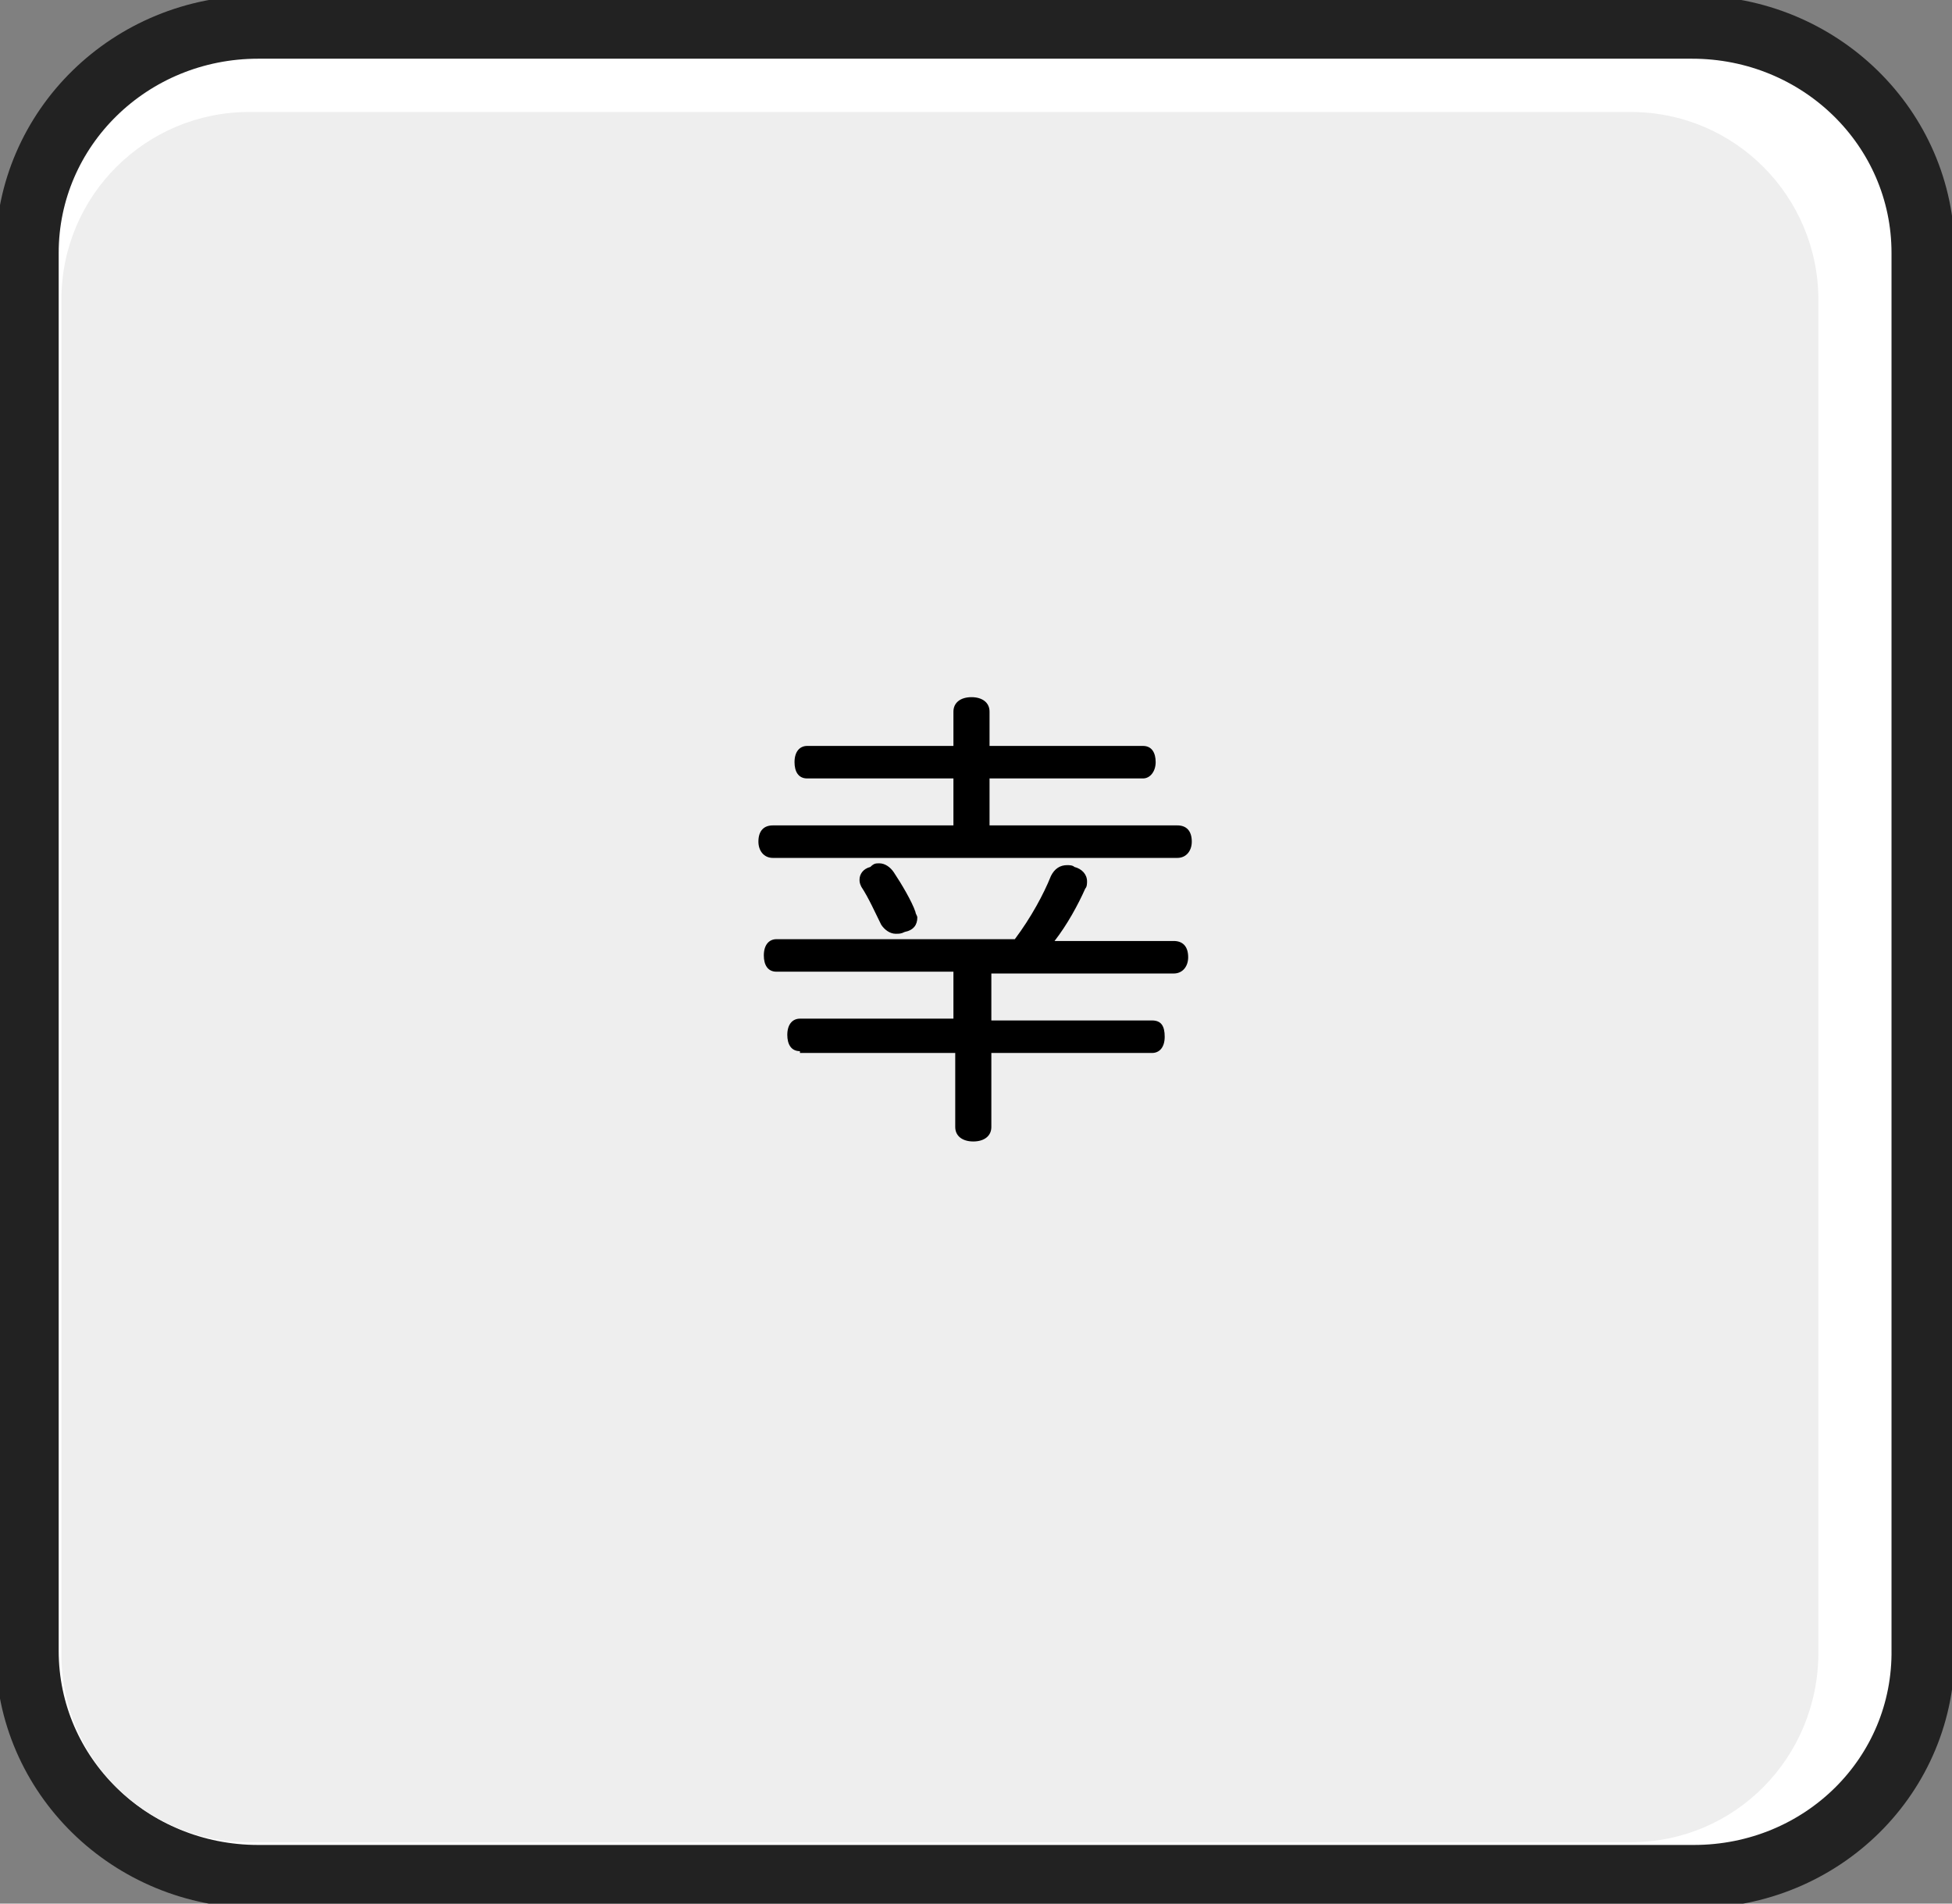 <?xml version="1.0" encoding="utf-8"?>
<!-- Generator: Adobe Illustrator 21.1.0, SVG Export Plug-In . SVG Version: 6.00 Build 0)  -->
<svg version="1.1" id="Layer_1" xmlns="http://www.w3.org/2000/svg" xmlns:xlink="http://www.w3.org/1999/xlink" x="0px" y="0px"
	 viewBox="0 0 108.1 105.4" style="enable-background:new 0 0 108.1 105.4;" xml:space="preserve">
<rect x="0" y="0" width="108.1" height="105.4" fill="#808080" stroke="none"/>
<style type="text/css">
	.st0{fill:#FFFFFF;stroke:#222222;stroke-width:3.5;stroke-miterlimit:10;}
	.st1{fill:#EEEEEE;}
</style>
<path class="st0" d="M93.8,103.9H14.3c-7.1,0-12.8-5.6-12.8-12.5V14c0-6.9,5.7-12.5,12.8-12.5h79.4c7.1,0,12.8,5.6,12.8,12.5v77.3
	C106.6,98.3,100.9,103.9,93.8,103.9z"/>
<path class="st1" d="M90.3,102H13.8c-5.8,0-10.4-4.7-10.4-10.4V16.6c0-5.8,4.7-10.4,10.4-10.4h76.5c5.8,0,10.4,4.7,10.4,10.4v74.9
	C100.7,97.3,96.1,102,90.3,102z"/>
<g>
	<path d="M44.7,43.1c-0.5,0-0.7-0.4-0.7-0.9c0-0.6,0.3-0.9,0.7-0.9h8.1v-1.9c0-0.5,0.4-0.8,1-0.8c0.6,0,1,0.3,1,0.8v1.9h8.5
		c0.5,0,0.7,0.4,0.7,0.9c0,0.5-0.3,0.9-0.7,0.9h-8.5v2.6h10.4c0.5,0,0.8,0.3,0.8,0.9c0,0.5-0.3,0.9-0.8,0.9H42.8
		c-0.5,0-0.8-0.4-0.8-0.9c0-0.6,0.3-0.9,0.8-0.9h10v-2.6H44.7z M44.3,58.2c-0.5,0-0.7-0.4-0.7-0.9c0-0.6,0.3-0.9,0.7-0.9h8.5v-2.6
		H43c-0.5,0-0.7-0.4-0.7-0.9c0-0.6,0.3-0.9,0.7-0.9h13.2c0.9-1.2,1.6-2.5,2-3.5c0.2-0.4,0.5-0.6,0.9-0.6c0.1,0,0.3,0,0.4,0.1
		c0.4,0.1,0.7,0.4,0.7,0.8c0,0.1,0,0.3-0.1,0.4c-0.4,0.9-1,2-1.7,2.9H65c0.5,0,0.8,0.3,0.8,0.9c0,0.5-0.3,0.9-0.8,0.9H54.9v2.6h8.9
		c0.5,0,0.7,0.3,0.7,0.9s-0.3,0.9-0.7,0.9h-8.9v4.1c0,0.5-0.4,0.8-1,0.8c-0.6,0-1-0.3-1-0.8v-4.1H44.3z M48.7,47.8
		c0.3,0,0.6,0.2,0.8,0.5c0.4,0.6,1,1.6,1.2,2.2c0,0.1,0.1,0.2,0.1,0.3c0,0.4-0.2,0.7-0.7,0.8c-0.2,0.1-0.3,0.1-0.5,0.1
		c-0.3,0-0.6-0.2-0.8-0.5c-0.3-0.6-0.7-1.5-1.1-2.1c-0.1-0.2-0.1-0.3-0.1-0.4c0-0.3,0.2-0.6,0.6-0.7C48.4,47.8,48.5,47.8,48.7,47.8z
		"/>
</g>
</svg>
